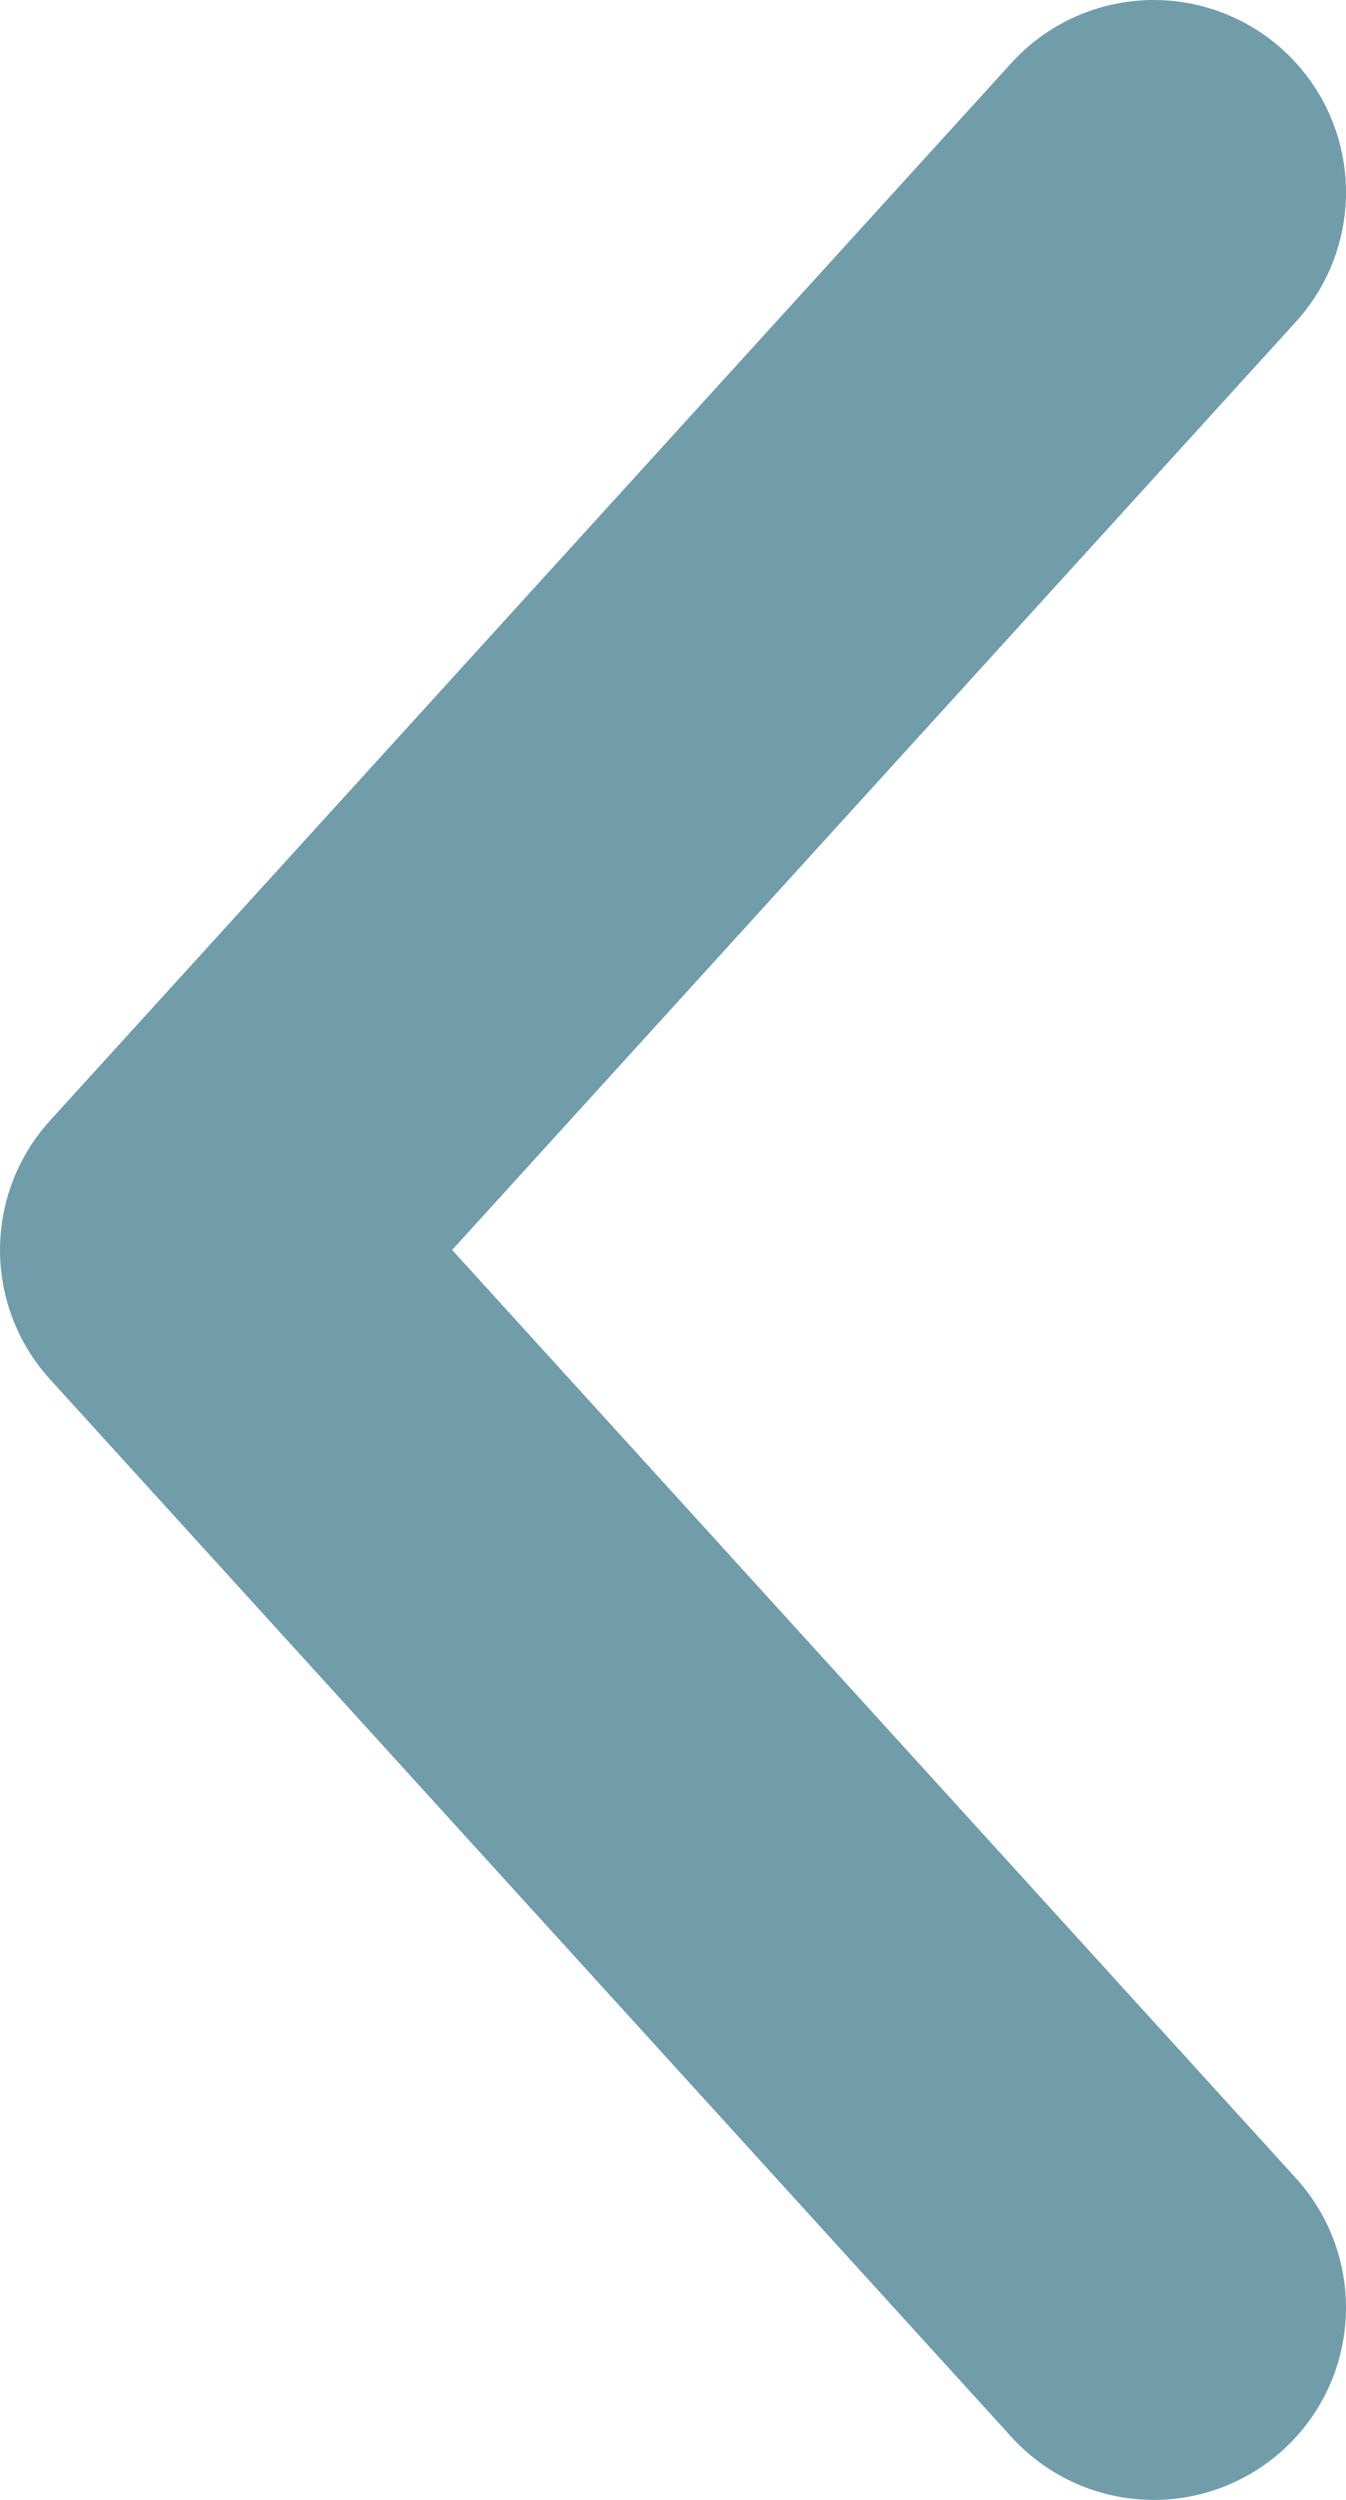 <svg xmlns="http://www.w3.org/2000/svg" width="7" height="13" viewBox="0 0 7 13" fill="none"><path d="M6 12L1 6.5L6 1" stroke="#719DAB" stroke-width="2" stroke-linecap="round" stroke-linejoin="round"></path></svg>